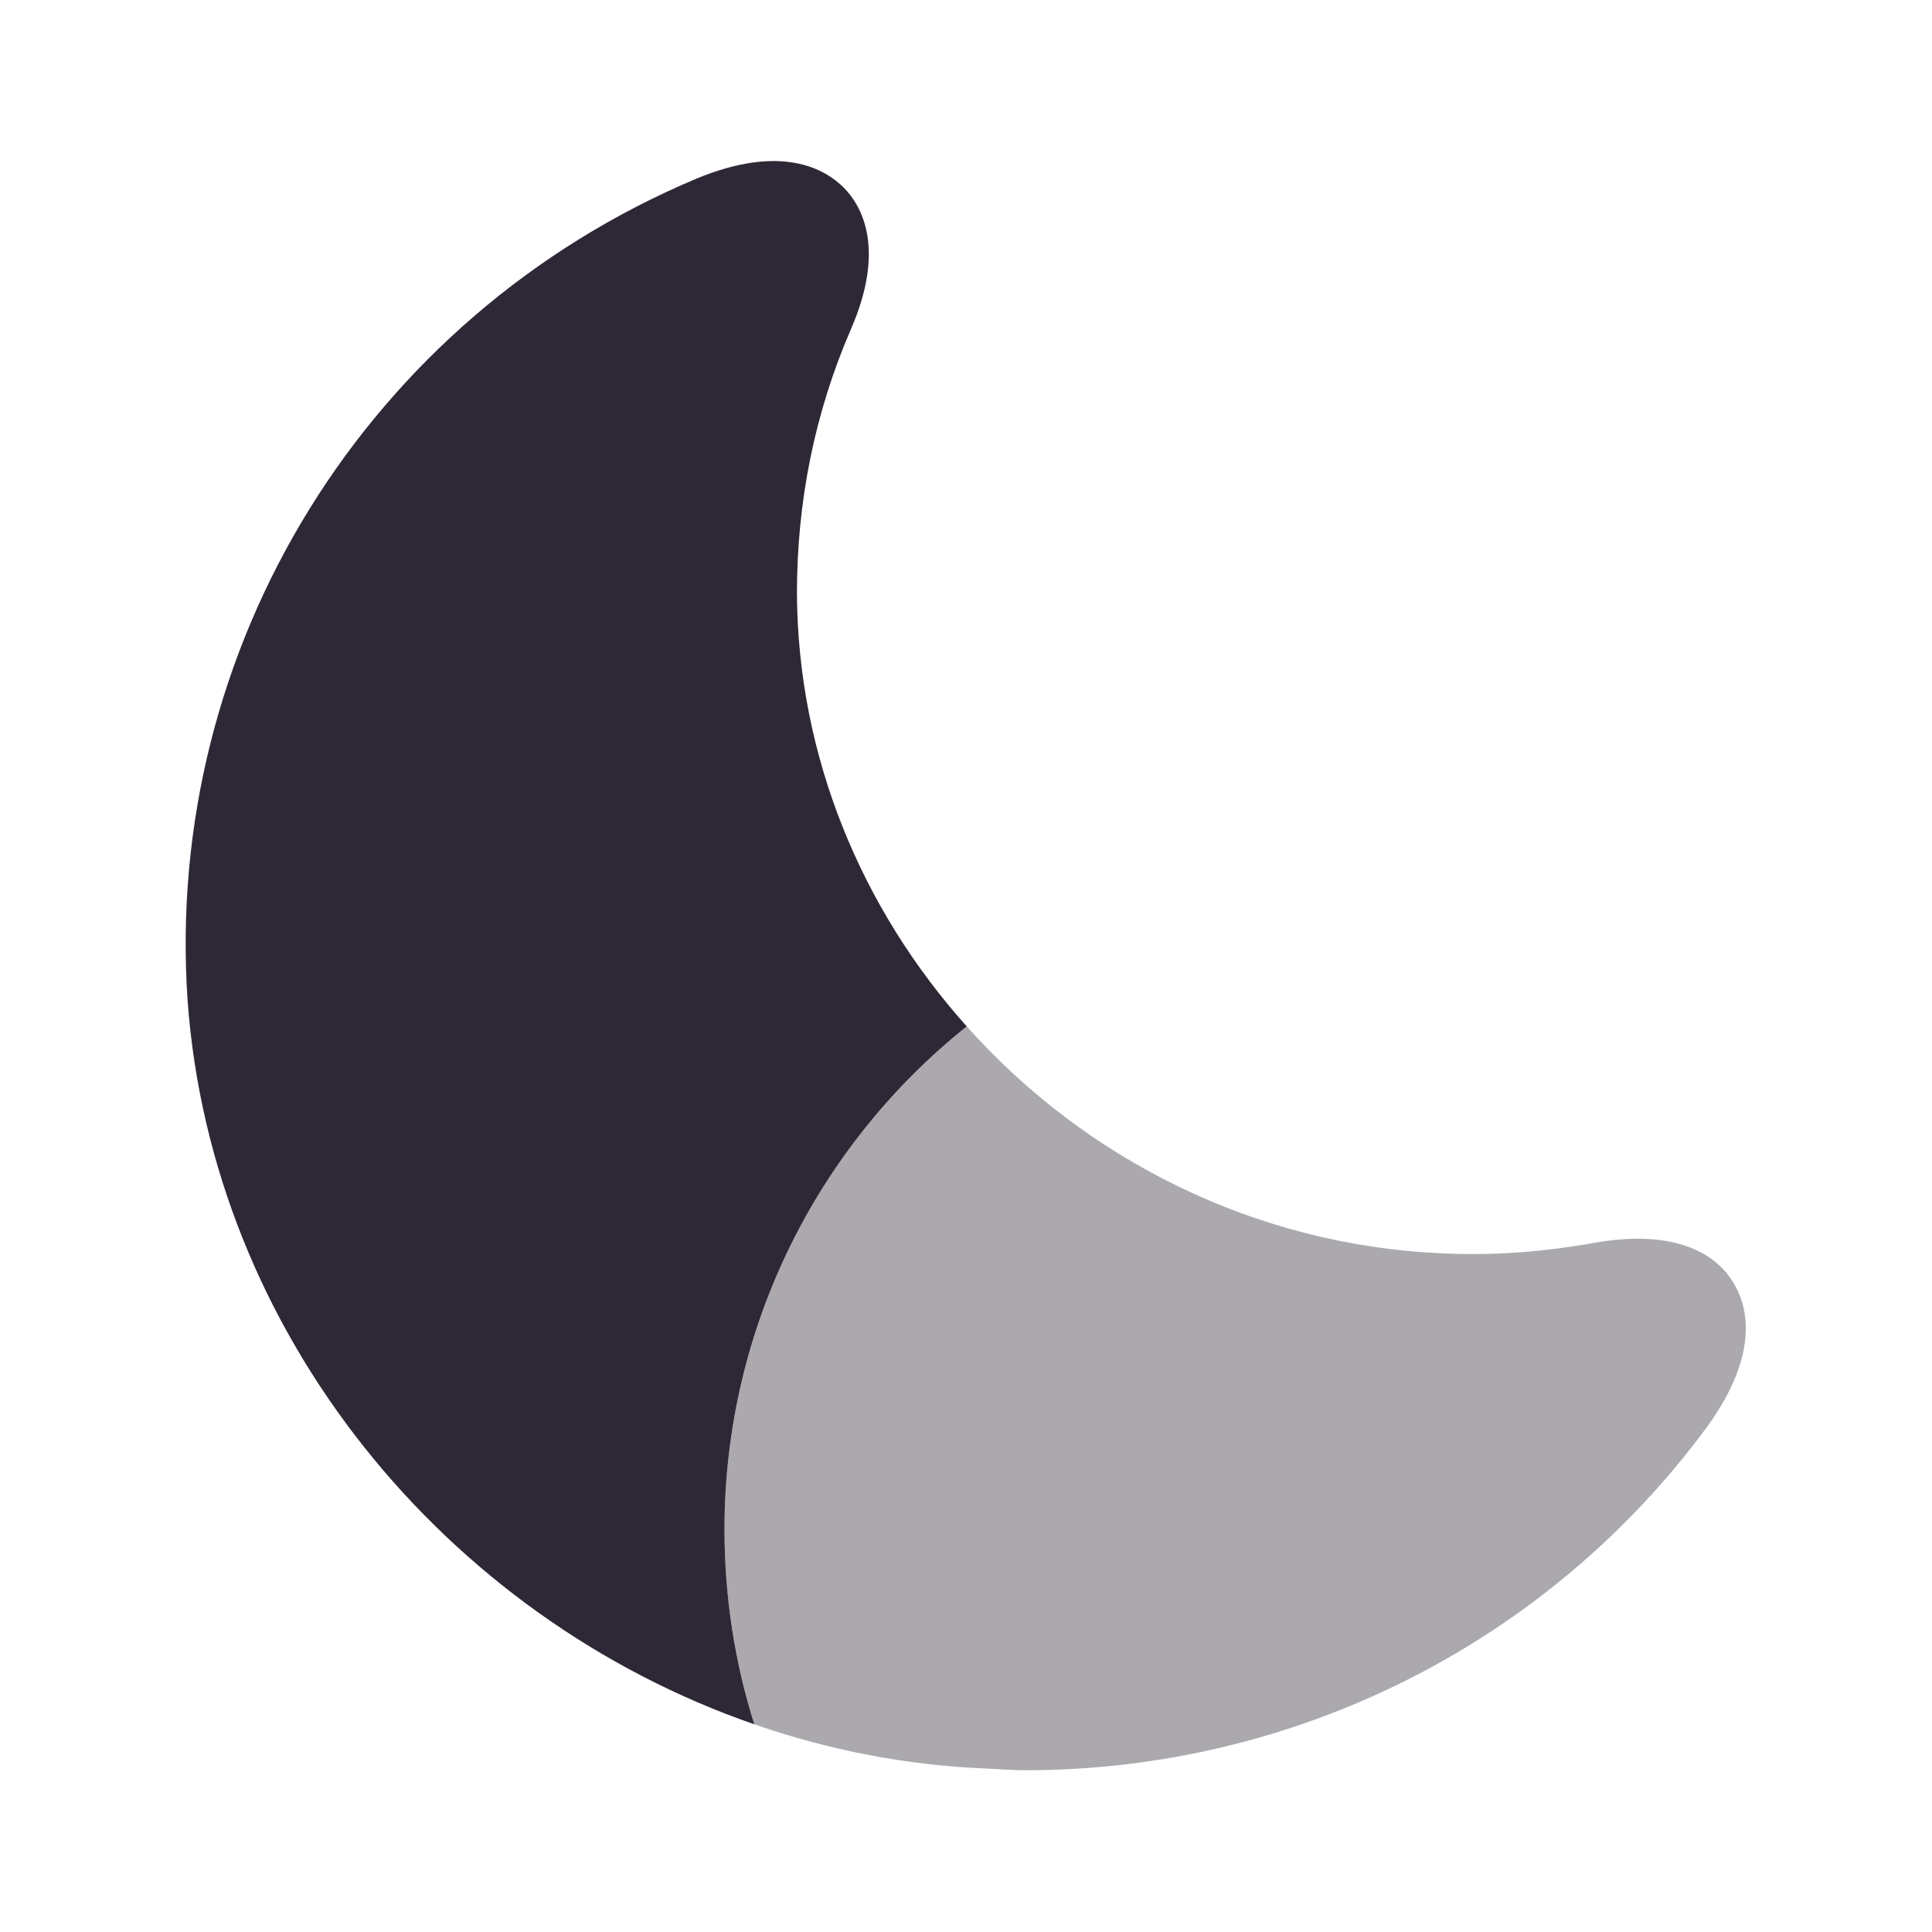 <svg width="30" height="30" viewBox="0 0 30 30" fill="none" xmlns="http://www.w3.org/2000/svg">
<g id="vuesax/bulk/moon">
<g id="vuesax/bulk/moon_2">
<g id="moon">
<path id="Vector" d="M11.25 23.75C11.25 24.8 11.412 25.825 11.713 26.775C6.912 25.113 3.288 20.7 2.913 15.537C2.538 10.05 5.7 4.925 10.812 2.775C12.137 2.225 12.812 2.625 13.1 2.912C13.375 3.187 13.762 3.85 13.213 5.112C12.65 6.412 12.375 7.787 12.375 9.212C12.387 11.762 13.387 14.125 15.012 15.938C12.725 17.762 11.25 20.587 11.25 23.75Z" fill="#2E2836"/>
<path id="Vector_2" opacity="0.4" d="M26.512 22.15C24.038 25.512 20.113 27.488 15.925 27.488C15.725 27.488 15.525 27.475 15.325 27.462C14.075 27.413 12.863 27.175 11.713 26.775C11.412 25.825 11.25 24.8 11.25 23.75C11.25 20.587 12.725 17.762 15.012 15.938C16.85 18 19.488 19.337 22.4 19.462C23.188 19.5 23.975 19.438 24.75 19.3C26.15 19.05 26.712 19.575 26.913 19.913C27.125 20.25 27.35 20.988 26.512 22.15Z" fill="#2E2836"/>
</g>
</g>
</g>
</svg>
